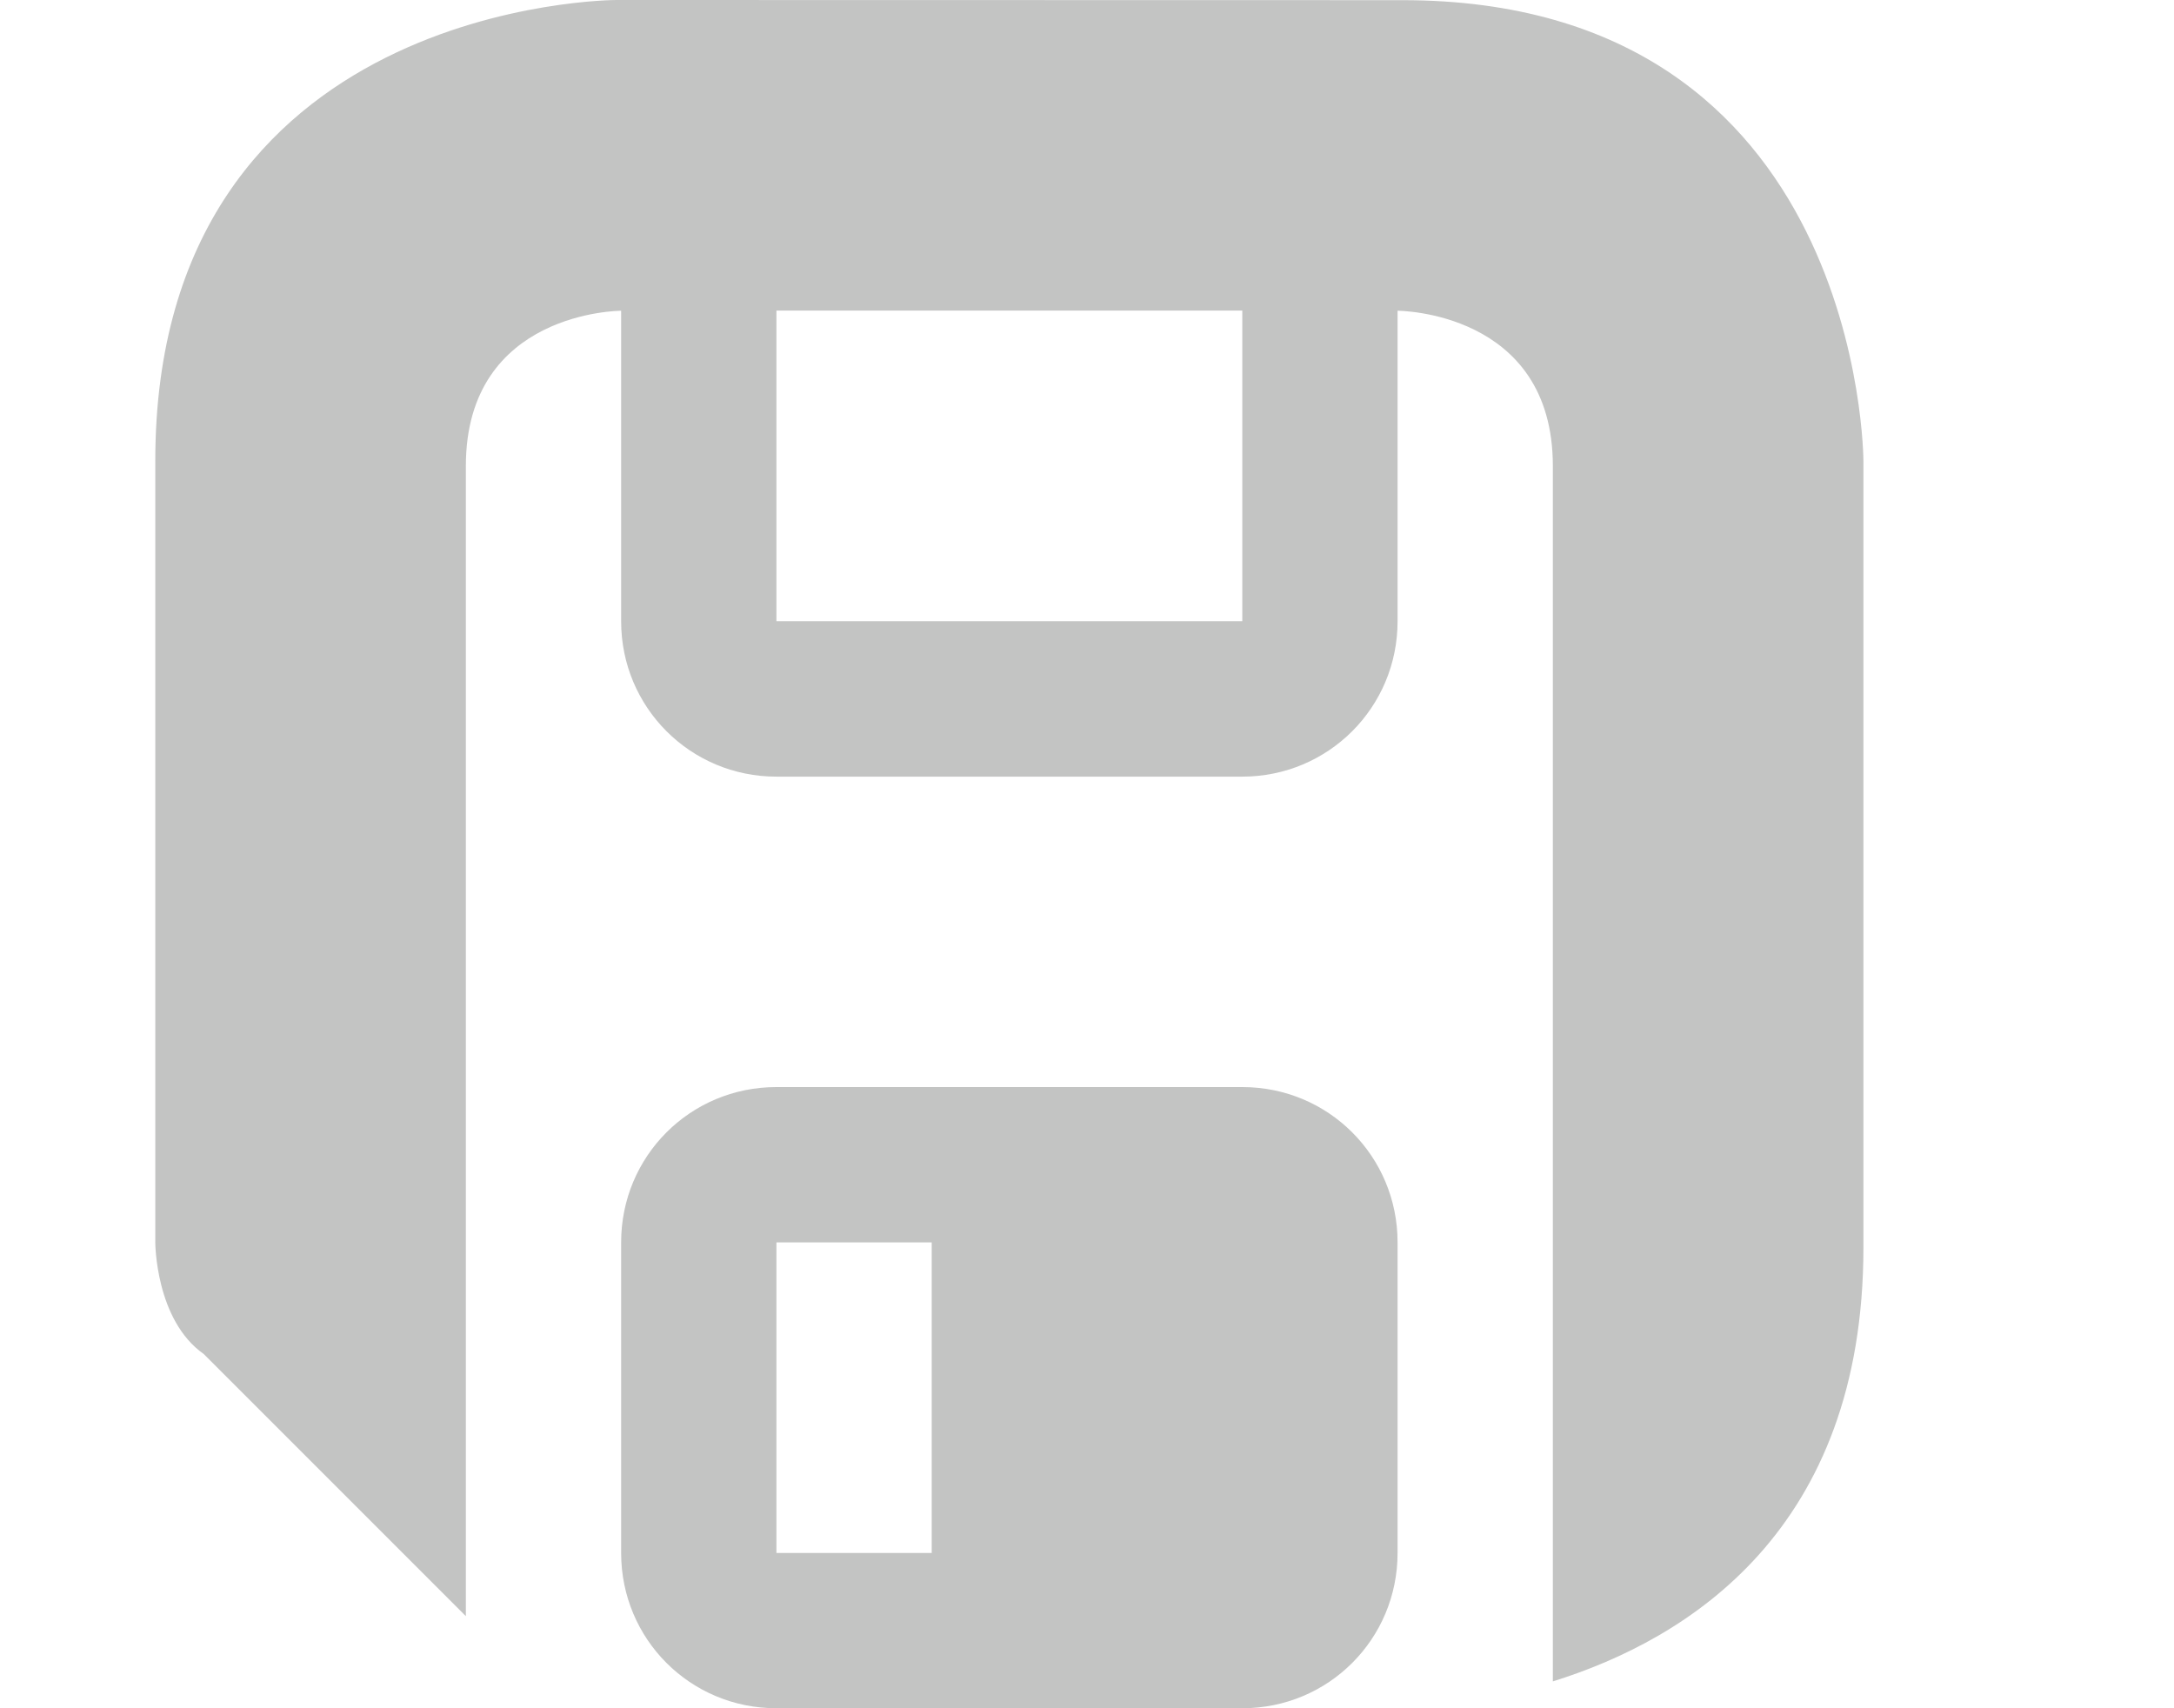 <svg height="11" viewBox="0 0 14 11" width="14" xmlns="http://www.w3.org/2000/svg"><path d="m3.969 0s-2.969 0-2.969 2.969v5.031s0.0.5.312.719l1.688 1.688v-7.406c0-1 1-1 1-1v2c0 .554.446 1 1 1h3c.554 0 1-.446 1-1v-2s1 0 1 1v5 2.826c.873-.272 2-.974 2-2.795v-5.062s-0-2.969-2.969-2.969zm1.031 2h3v2h-3zm0 5c-.555 0-1 .445-1 1v2c0 .555.445 1 1 1h3c.555 0 1-.445 1-1v-2c0-.555-.445-1-1-1zm0 1h1v2h-1z" fill="#555753" opacity=".35"/></svg>